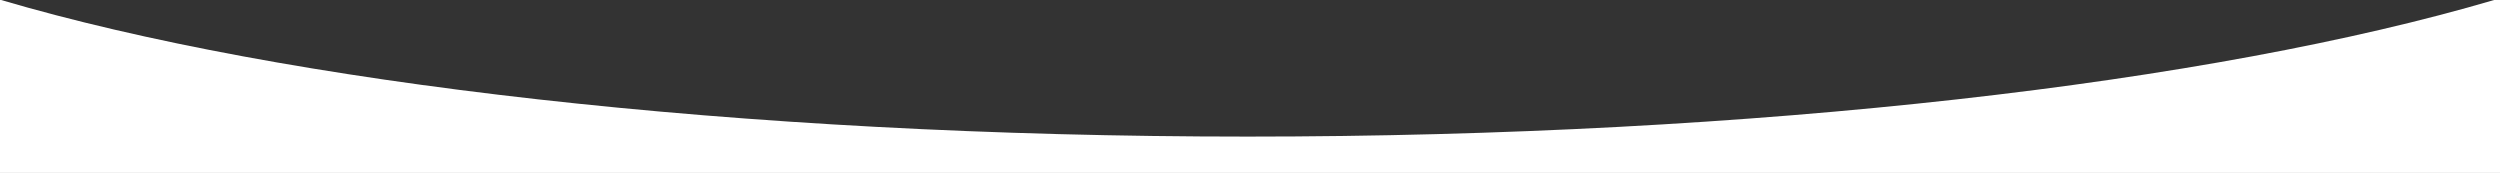 <?xml version="1.0" encoding="utf-8"?>
<!-- Generator: Adobe Illustrator 22.0.1, SVG Export Plug-In . SVG Version: 6.00 Build 0)  -->
<svg preserveAspectRatio="none" version="1.1" id="Слой_1" xmlns="http://www.w3.org/2000/svg" xmlns:xlink="http://www.w3.org/1999/xlink" x="0px" y="0px"
	 viewBox="6 0 1865 129" style="enable-background:new 0 0 1873.4 129;" xml:space="preserve">
<rect x="6" y="0" width="1865" height="129" fill="#333333" stroke="none"/>
<style type="text/css">
	.st0{fill:#FFFFFF;}
</style>
<path class="st0" d="M936.7,101.9C555.2,101.9,216.9,61.8,6.8,0H0v129h1873.4V0h-6.8C1656.5,61.8,1318.2,101.9,936.7,101.9z"/>
</svg>
